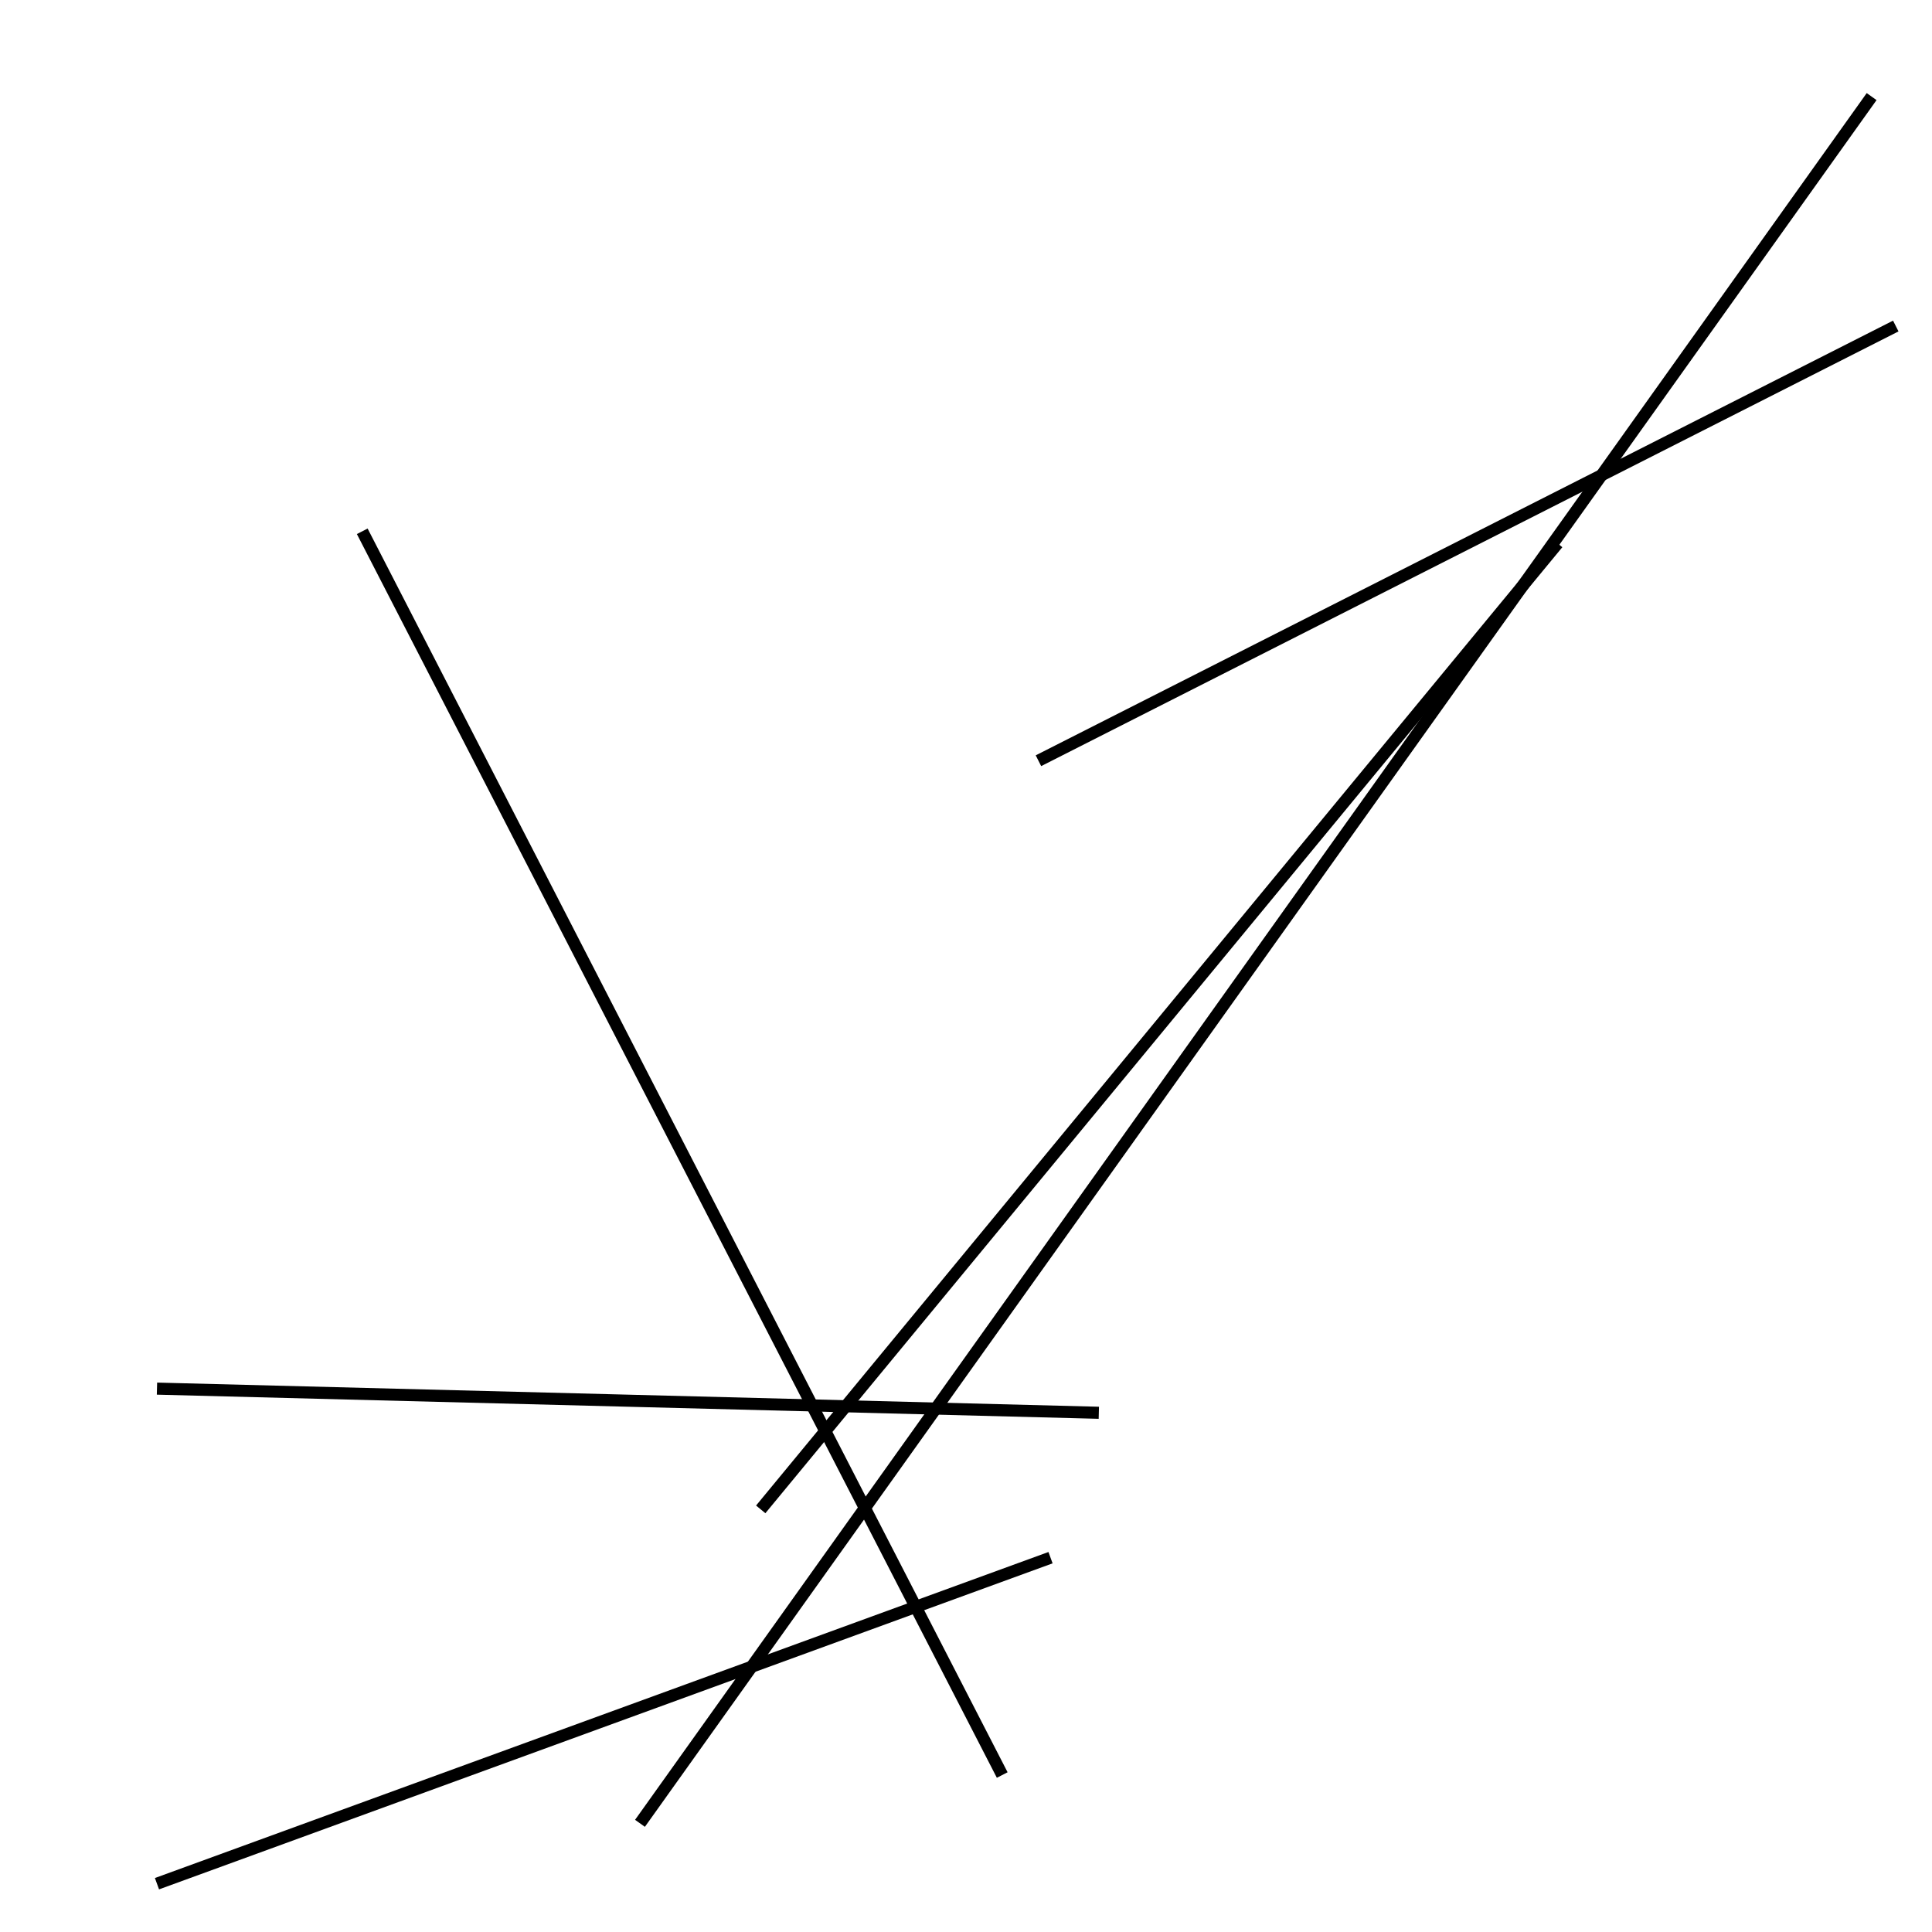 <?xml version="1.0" encoding="utf-8" ?>
<svg baseProfile="full" height="160" version="1.1" width="160" xmlns="http://www.w3.org/2000/svg" xmlns:ev="http://www.w3.org/2001/xml-events" xmlns:xlink="http://www.w3.org/1999/xlink"><defs /><line stroke="black" stroke-width="1" x1="155" x2="53" y1="8" y2="151" /><line stroke="black" stroke-width="1" x1="86" x2="157" y1="63" y2="27" /><line stroke="black" stroke-width="1" x1="129" x2="63" y1="45" y2="125" /><line stroke="black" stroke-width="1" x1="87" x2="13" y1="129" y2="156" /><line stroke="black" stroke-width="1" x1="30" x2="83" y1="44" y2="147" /><line stroke="black" stroke-width="1" x1="91" x2="13" y1="117" y2="115" /></svg>